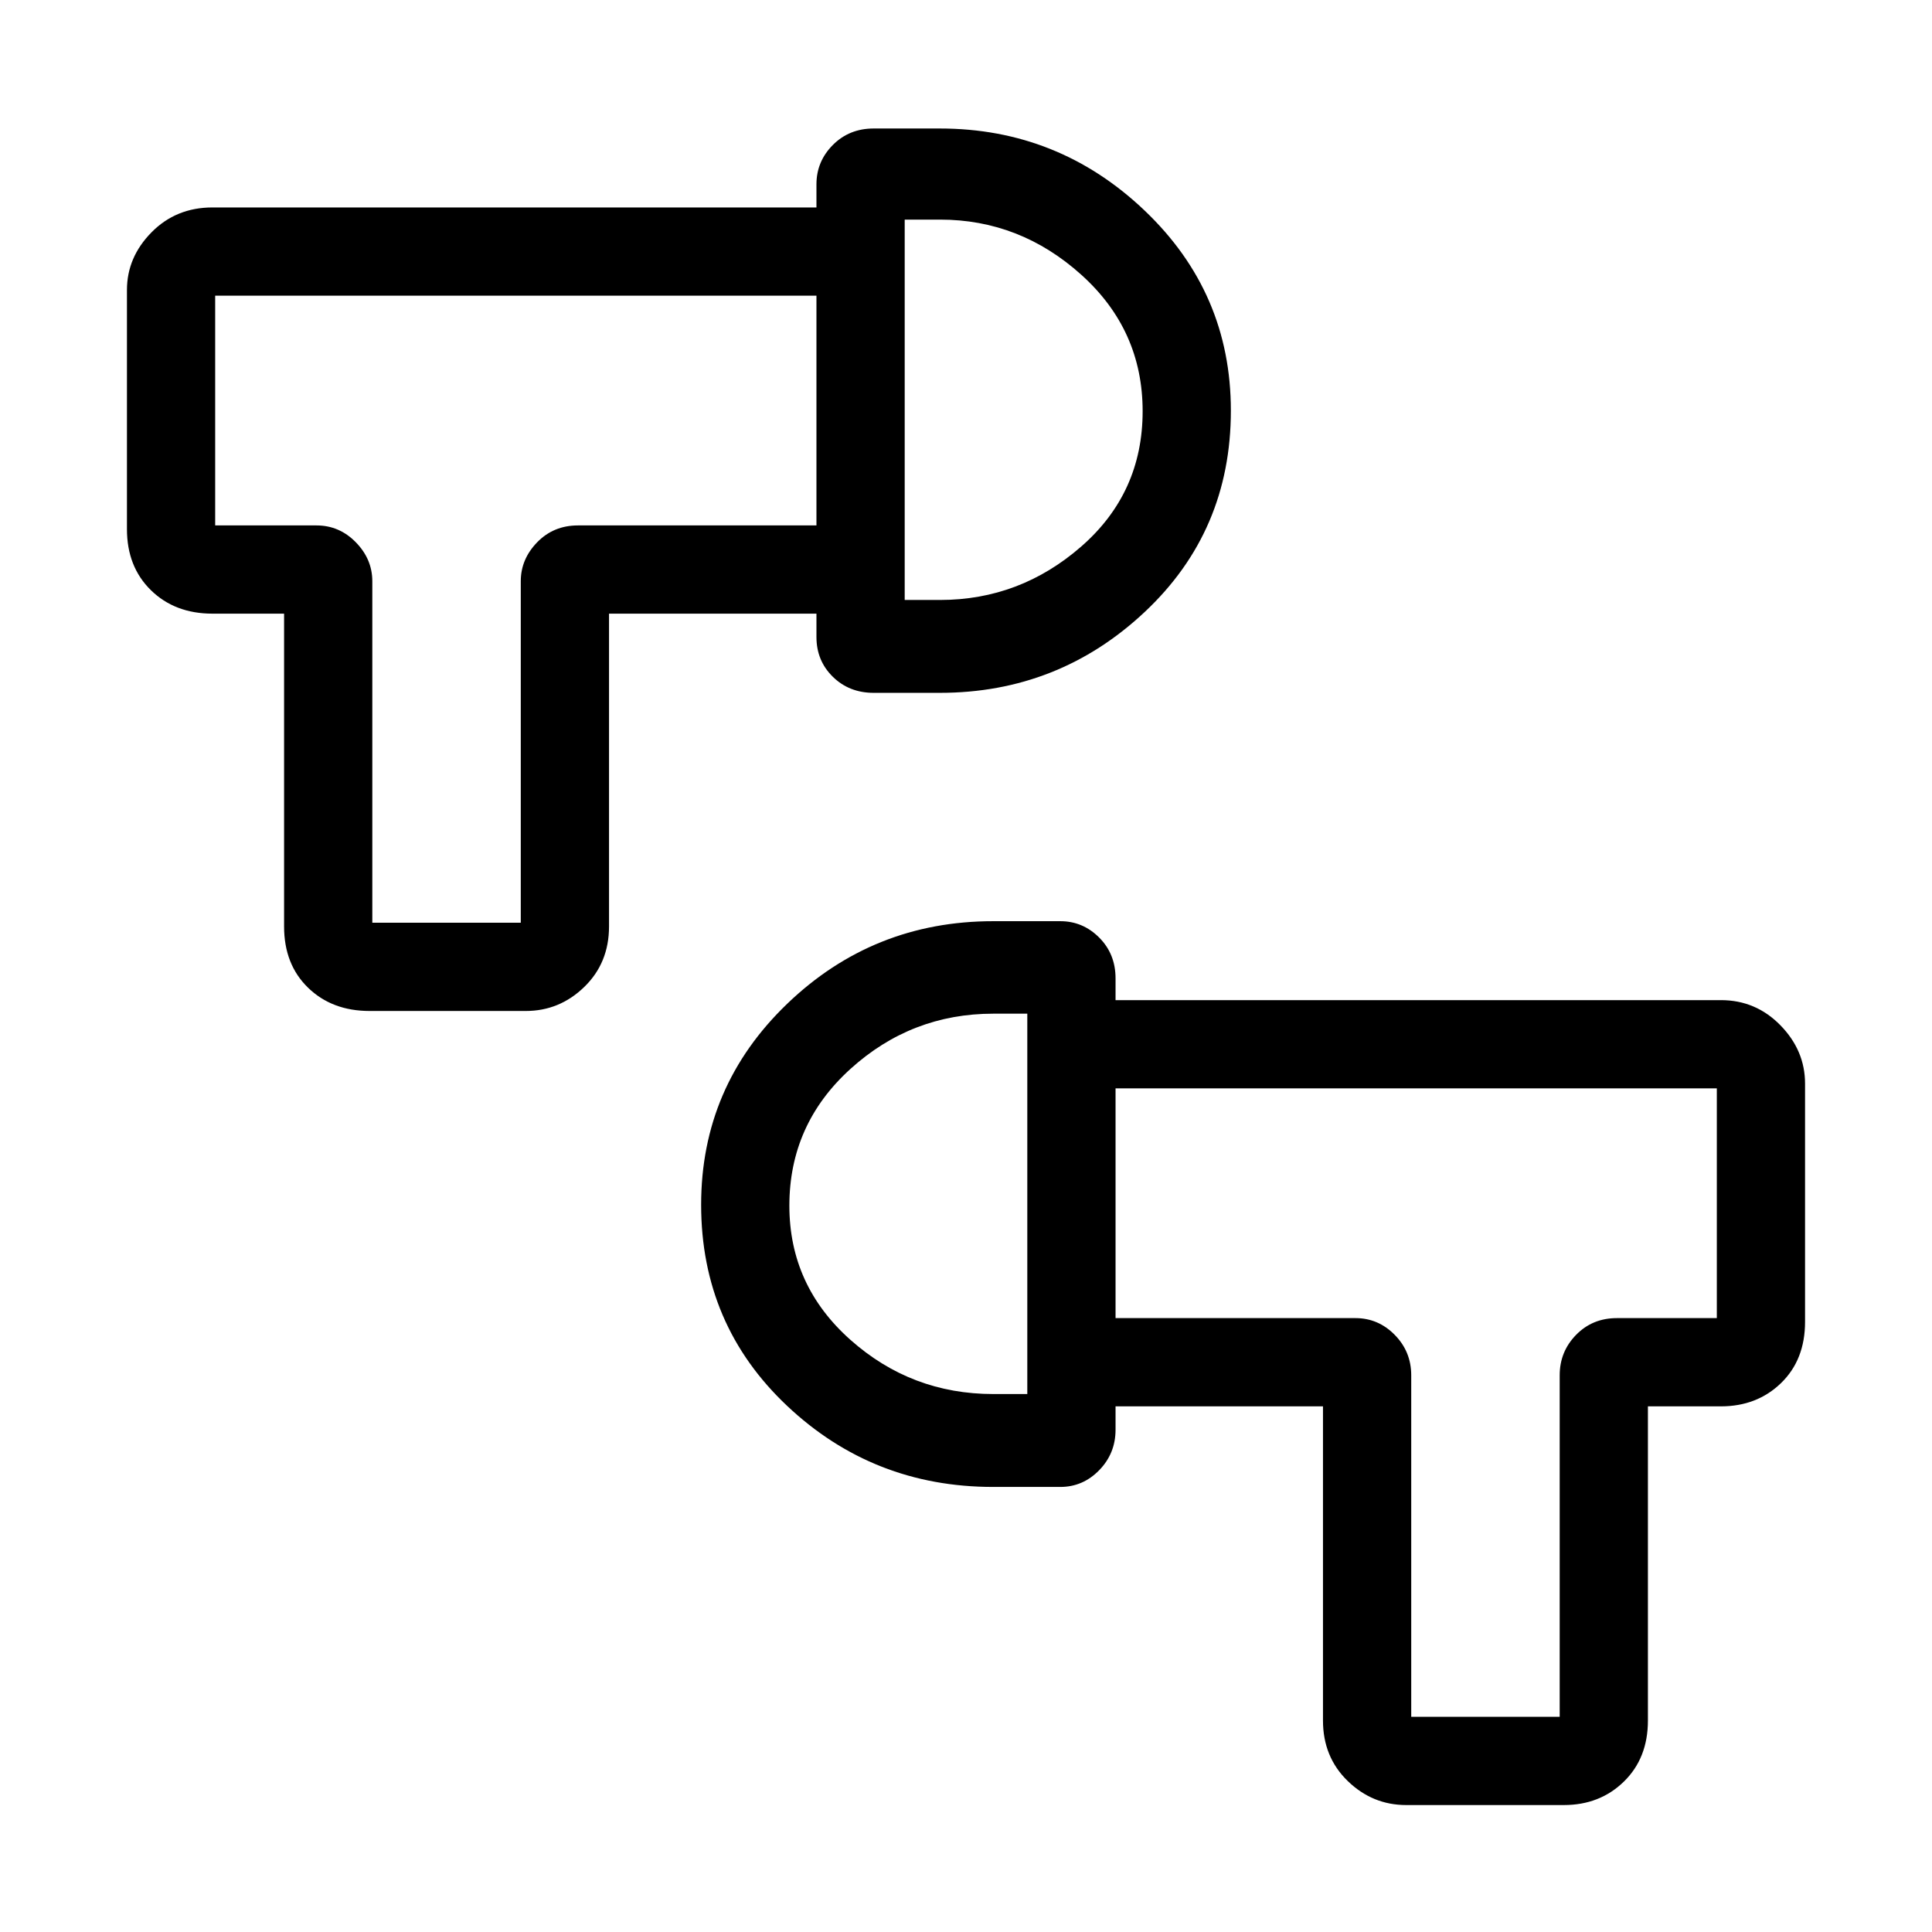 <svg xmlns="http://www.w3.org/2000/svg" height="48" viewBox="0 -960 960 960" width="48"><path d="M777.04-63.08h-78.27q-16.79 0-29.09-11.94-12.3-11.93-12.3-30.06v-156.11H554.31v-43.85H673.5q11.35 0 19.54 8.33t8.19 20.09v169.7H775v-169.7q0-11.76 8.14-20.09t20.28-8.33h49.66v-114.15H554.31v-43.85h300.8q17.36 0 29.59 12.52 12.22 12.52 12.22 28.98v118.35q0 18.87-11.94 30.44-11.95 11.56-29.87 11.56h-36.27v156.11q0 18.69-11.94 30.34-11.94 11.66-29.86 11.66ZM348.39-361.37q0-58.77 42.73-99.83 42.73-41.07 102.44-41.07h33.29q11.21 0 19.33 8.14 8.13 8.14 8.13 20.28v224.27q0 11.77-8.11 20.1-8.11 8.33-19.34 8.33h-33.34q-59.69 0-102.41-40.29-42.72-40.28-42.72-99.93Zm43.84.47q0 39.67 30.31 66.63 30.31 26.96 71.04 26.96h16.88v-189h-16.88q-40.73 0-71.04 27.49-30.31 27.49-30.31 67.92Zm118.23-1.06Zm228.5-.12Zm-555.31-95.57q-18.67 0-30.58-11.57-11.91-11.56-11.91-30.43v-155.43h-35.58q-18.68 0-30.59-11.65-11.91-11.66-11.91-30.35v-118.81q0-16.28 12.19-28.65 12.19-12.38 30.31-12.38h300.11v43.84H106.92v114.16h50.35q11.35 0 19.54 8.38t8.19 19.35v169.69h73.77v-169.69q0-10.97 8.14-19.35t20.28-8.38h118.5v43.84H302.62v155.43q0 18.12-12.3 30.06-12.3 11.94-29.09 11.94h-77.58Zm222.04-185.81v-224.96q0-11.35 8.14-19.54t20.29-8.19h32.86q58.99 0 101.81 40.8 42.82 40.81 42.82 99.38 0 59.89-42.82 100.07-42.82 40.17-101.81 40.17h-32.86q-12.15 0-20.29-7.98-8.14-7.98-8.14-19.75Zm43.85-18.42h17.57q39.75 0 70.21-26.61 30.45-26.61 30.45-67.19 0-40.34-30.45-67.77-30.46-27.43-70.21-27.43h-17.57v189Zm0-93.97Zm-226.81-.8Z"/></svg>